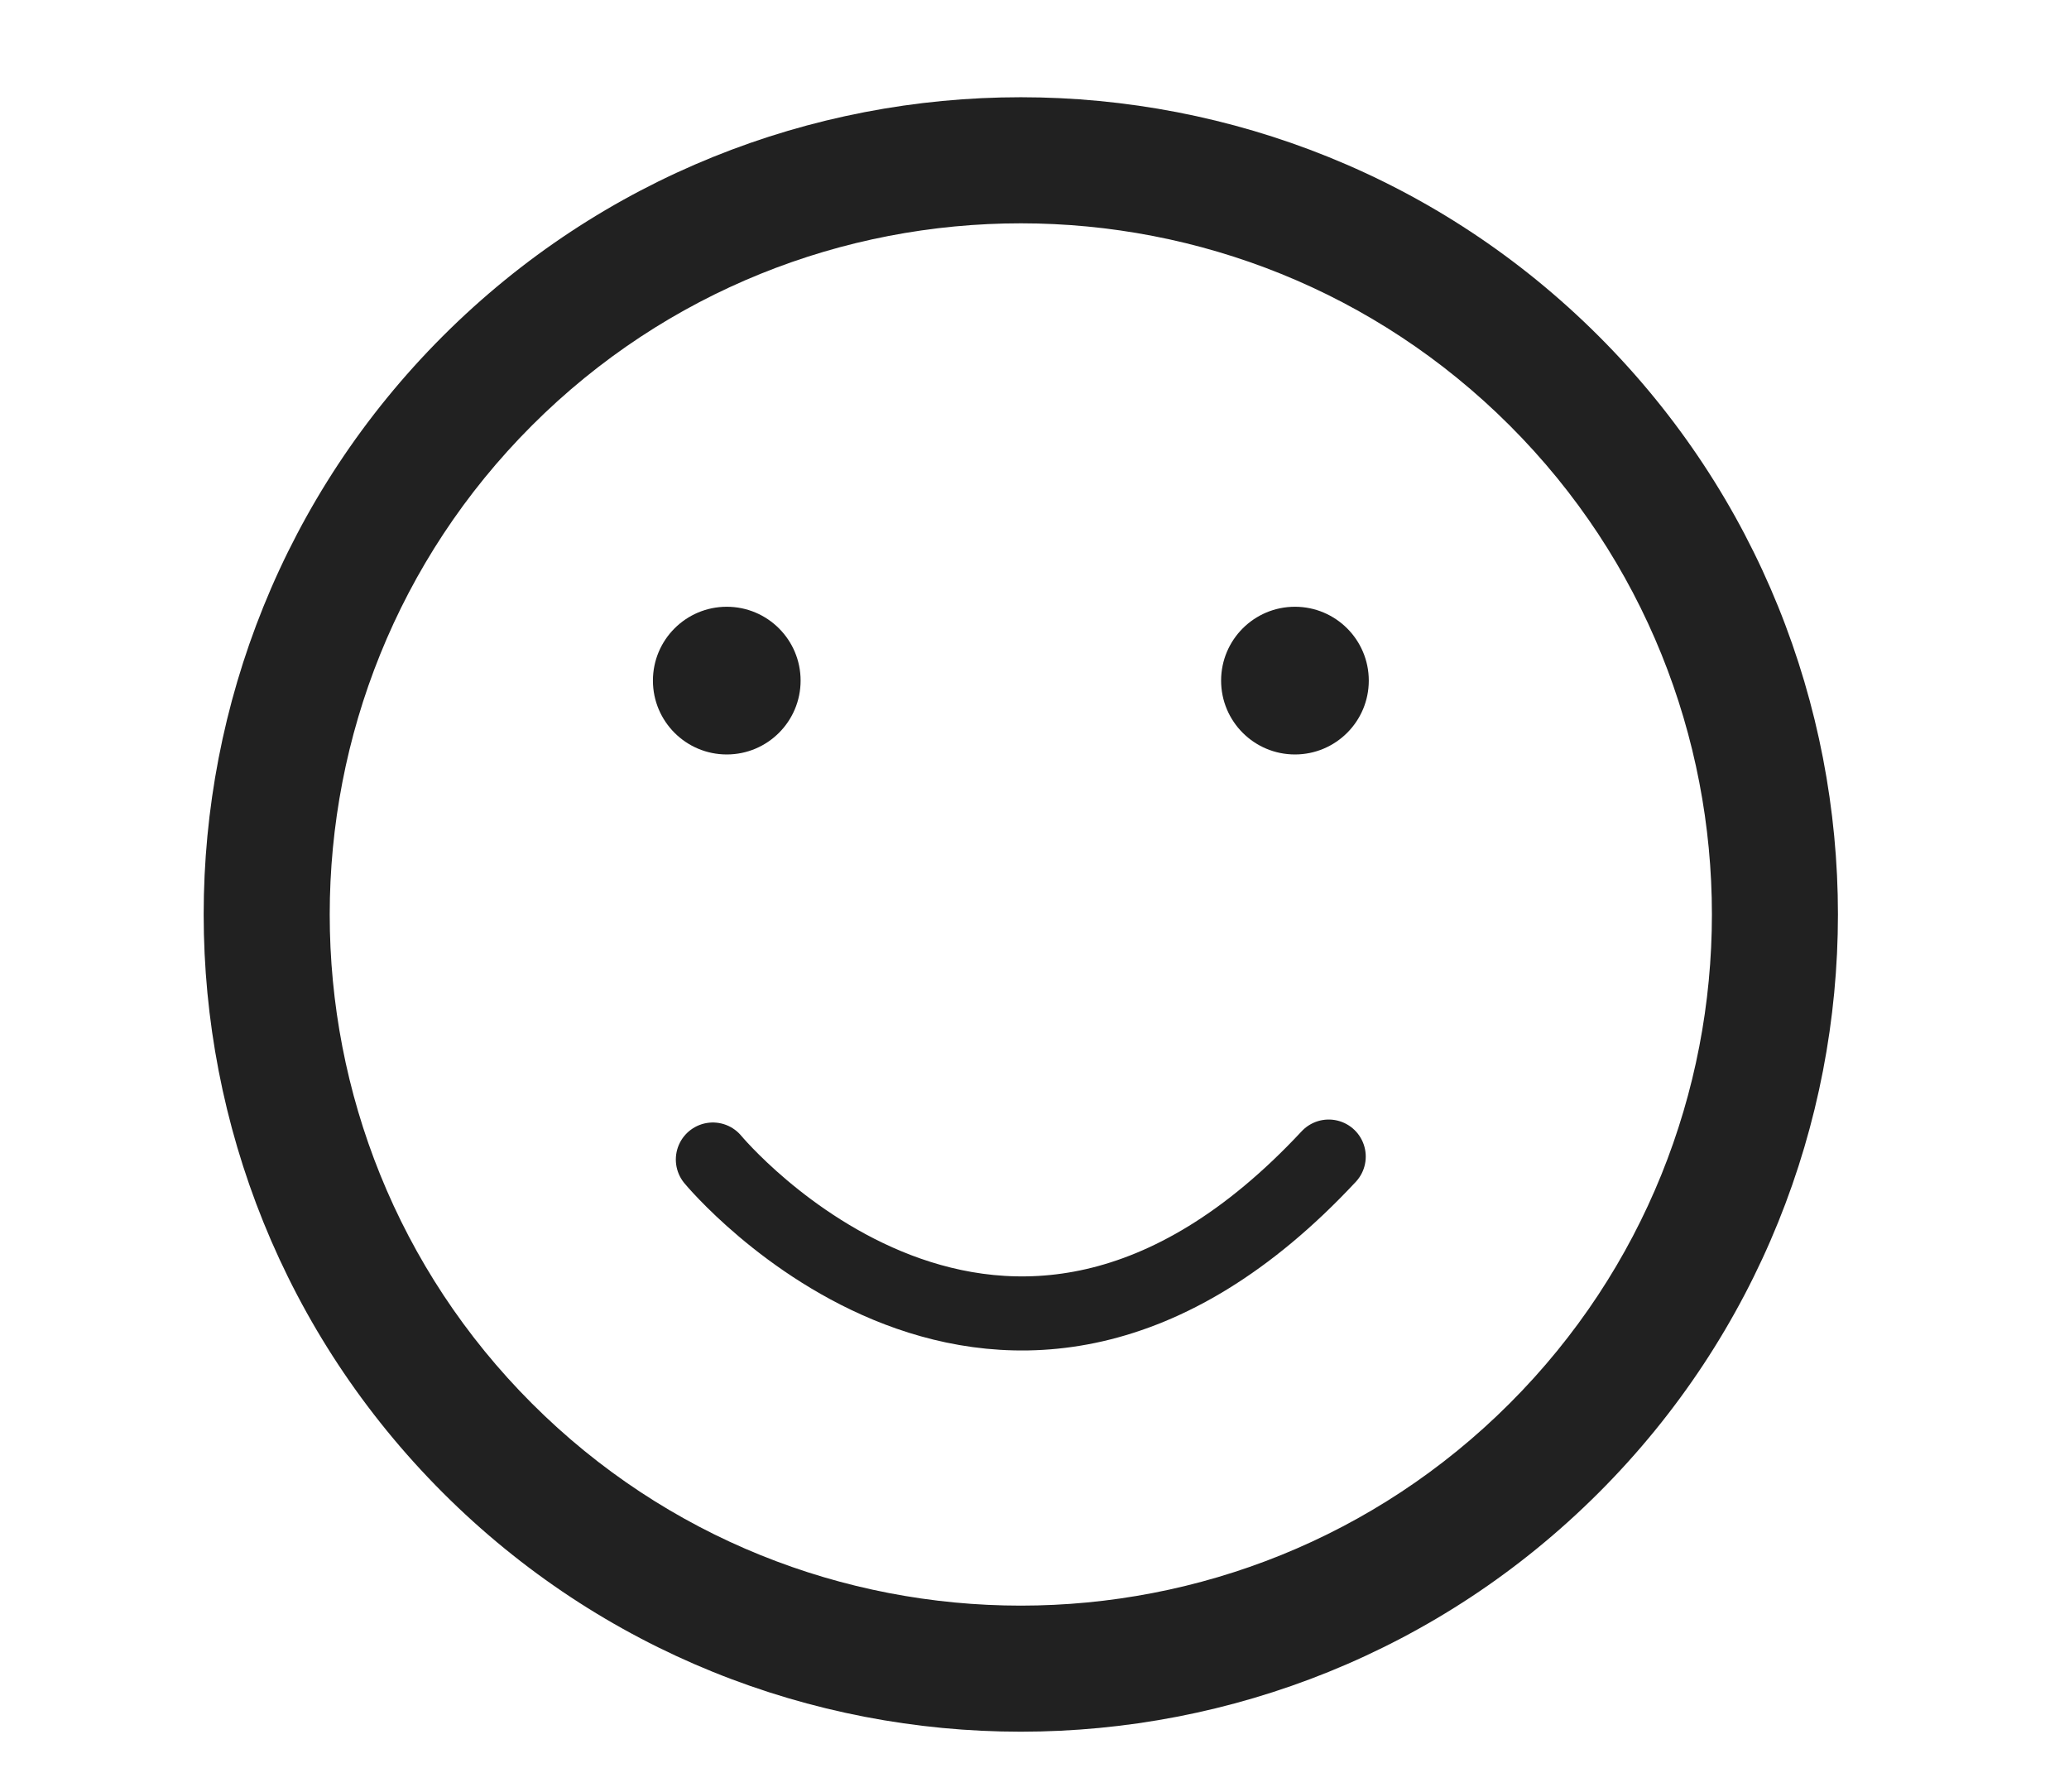 <?xml version="1.0" encoding="utf-8"?>
<!-- Generator: Adobe Illustrator 16.0.0, SVG Export Plug-In . SVG Version: 6.00 Build 0)  -->
<!DOCTYPE svg PUBLIC "-//W3C//DTD SVG 1.1//EN" "http://www.w3.org/Graphics/SVG/1.1/DTD/svg11.dtd">
<svg version="1.1" id="Calque_1" xmlns="http://www.w3.org/2000/svg" xmlns:xlink="http://www.w3.org/1999/xlink" x="0px" y="0px"
	 width="111.742px" height="96.766px" viewBox="0 0 111.742 96.766" enable-background="new 0 0 111.742 96.766"
	 xml:space="preserve">
<path fill="#212121" d="M23.91,18.157C6.696,35.376,6.696,63.386,23.914,80.604C41.123,97.816,69.136,97.816,86.35,80.6
	c17.218-17.214,17.216-45.224,0.004-62.438C69.136,0.948,41.123,0.948,23.91,18.157L23.91,18.157z M81.534,75.784
	c-14.555,14.56-38.25,14.56-52.805,0.005c-14.564-14.56-14.56-38.254,0-52.813C43.284,8.42,66.976,8.42,81.539,22.98
	C96.099,37.534,96.094,61.23,81.534,75.784L81.534,75.784z"/>
<circle fill="#212121" cx="39.251" cy="36.753" r="3.988"/>
<circle fill="#212121" cx="69.937" cy="36.753" r="3.988"/>
<path fill="none" stroke="#212121" stroke-width="4" stroke-linecap="round" d="M38.5,62.615c0,0,15.573,18.807,33.261-0.16"/>
</svg>
